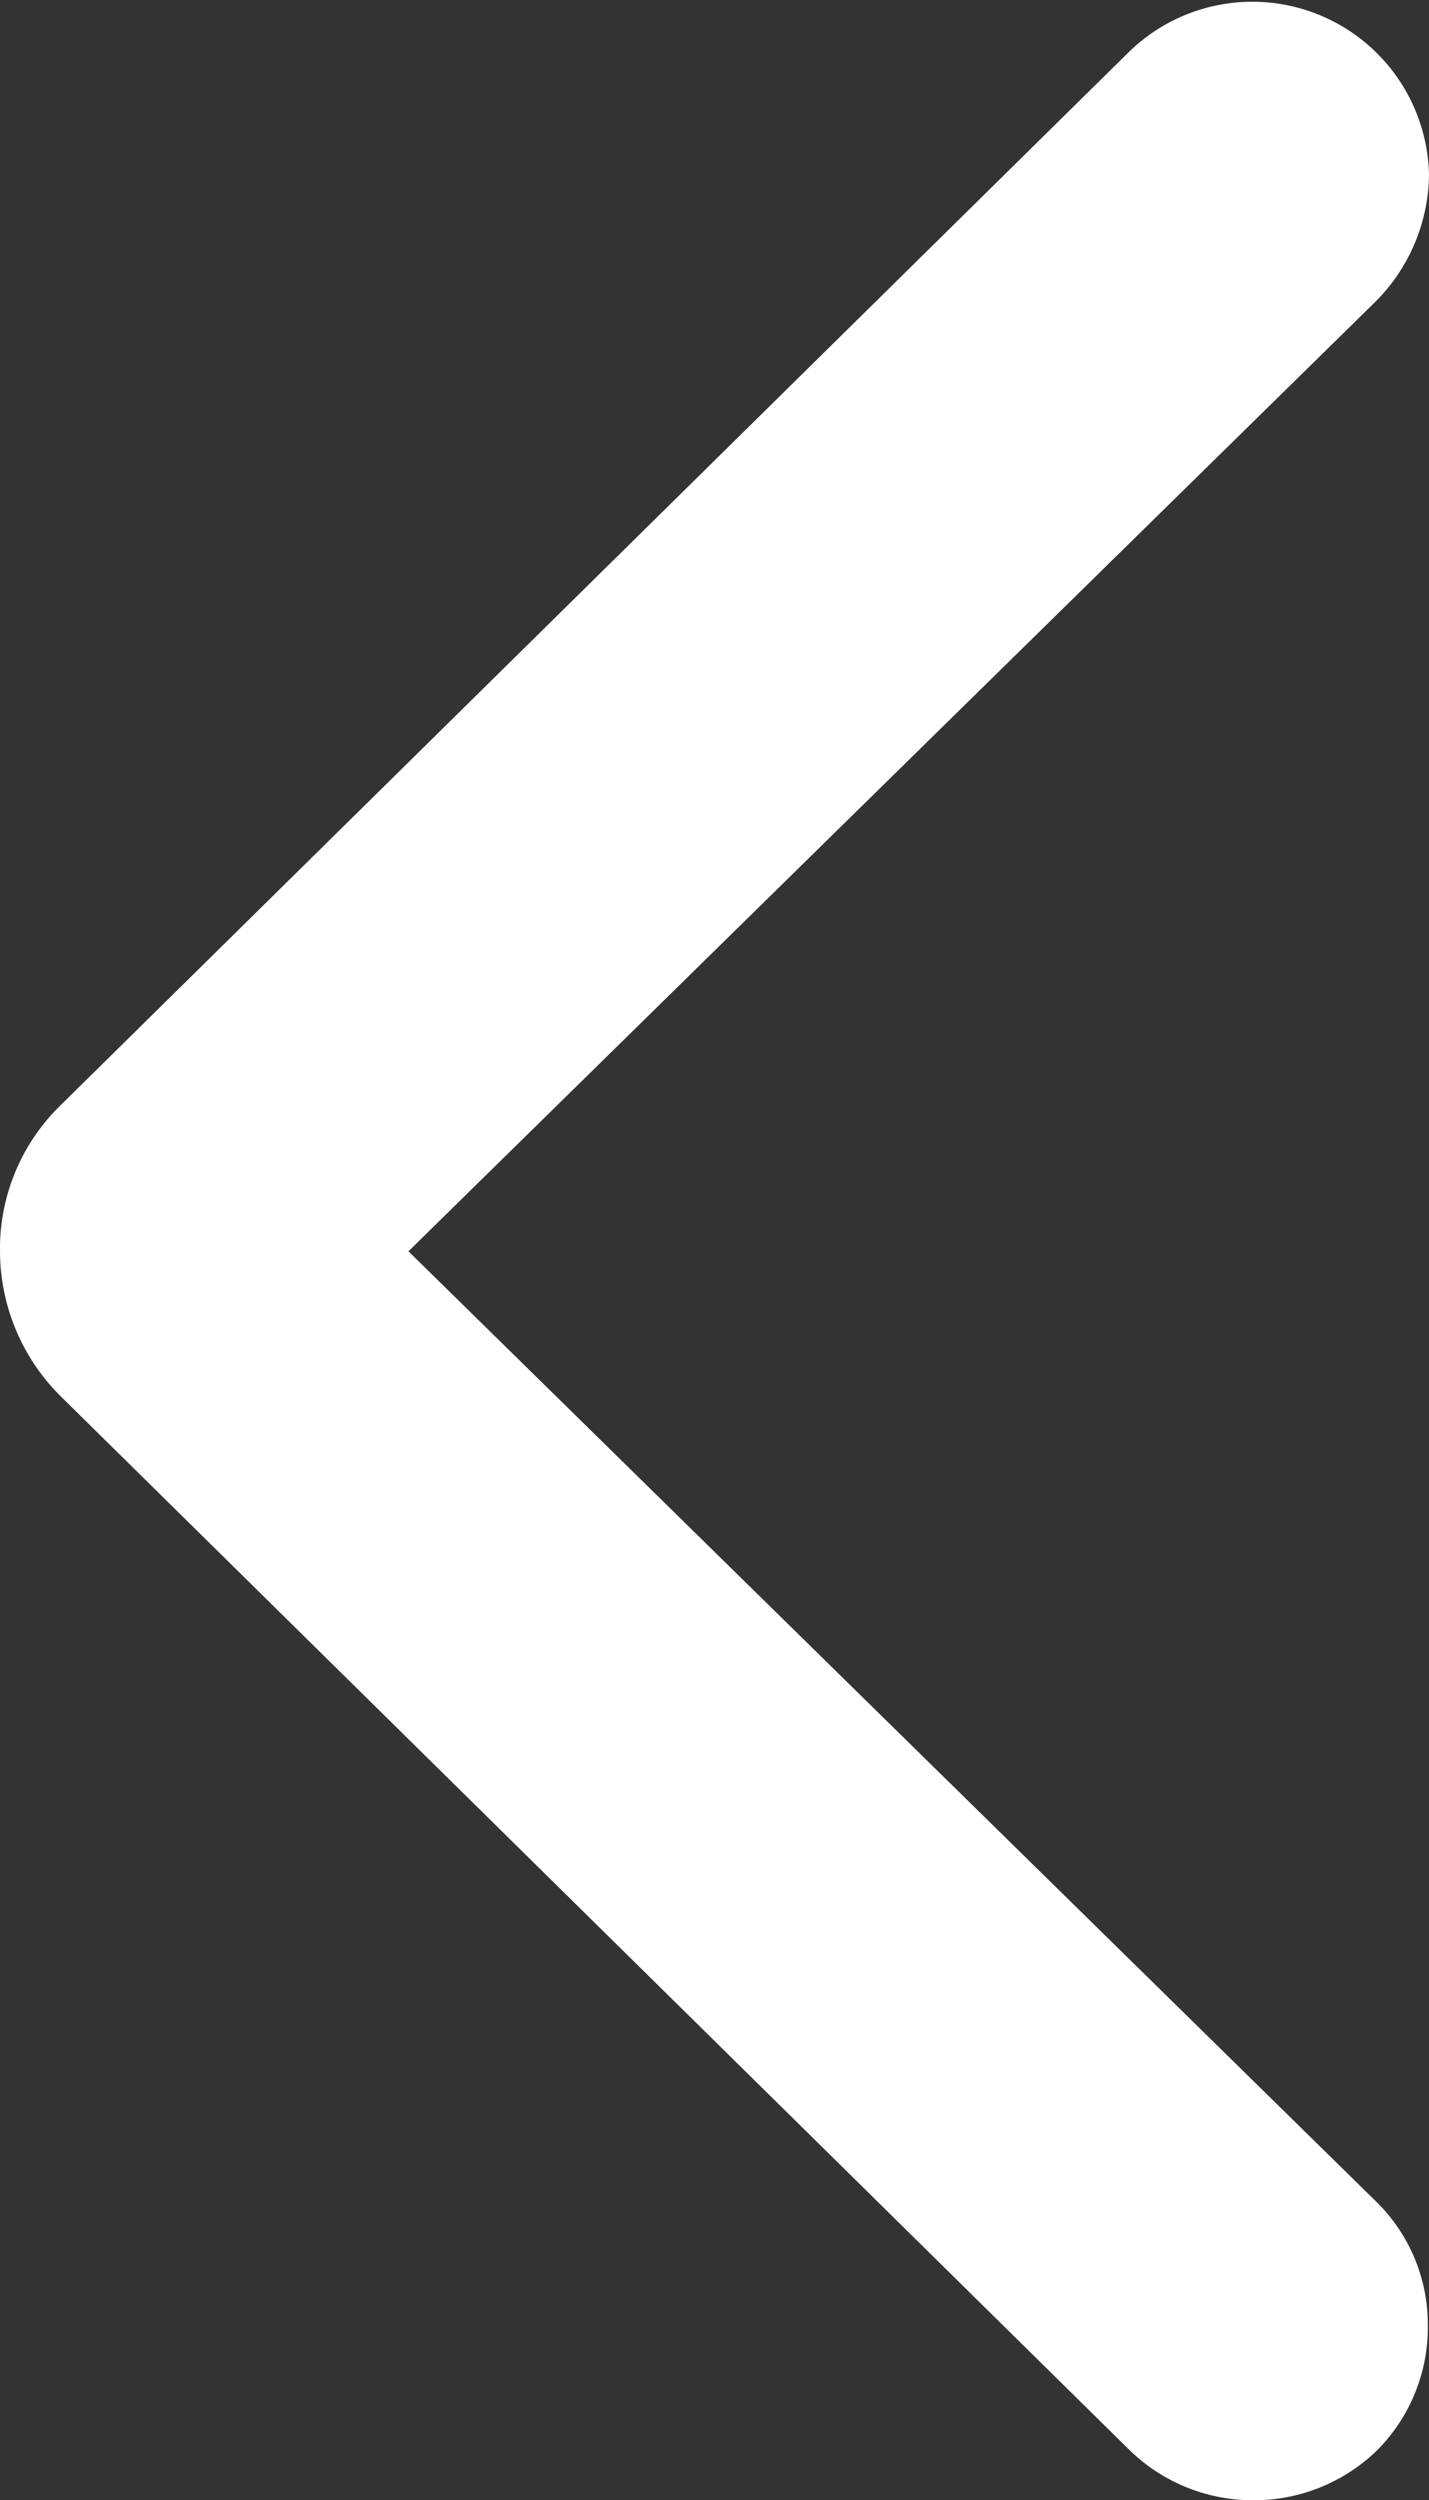 <svg xmlns="http://www.w3.org/2000/svg" viewBox="0 0 12.21 21.36">
<rect x="0" y="0" width="12.21" height="21.36" fill="#333333" stroke="none"/>
<path fill="#fff" d="M10.71,21.36a1.51,1.51,0,0,1-1.06-.43l-9.13-9A1.75,1.75,0,0,1,0,10.69,1.71,1.71,0,0,1,.52,9.44l9.13-9A1.51,1.51,0,0,1,12.21,1.5a1.56,1.56,0,0,1-.45,1.07L3.49,10.69l8.26,8.11a1.47,1.47,0,0,1,.45,1.06,1.49,1.49,0,0,1-.43,1.07A1.51,1.51,0,0,1,10.71,21.36Z"/>
</svg>